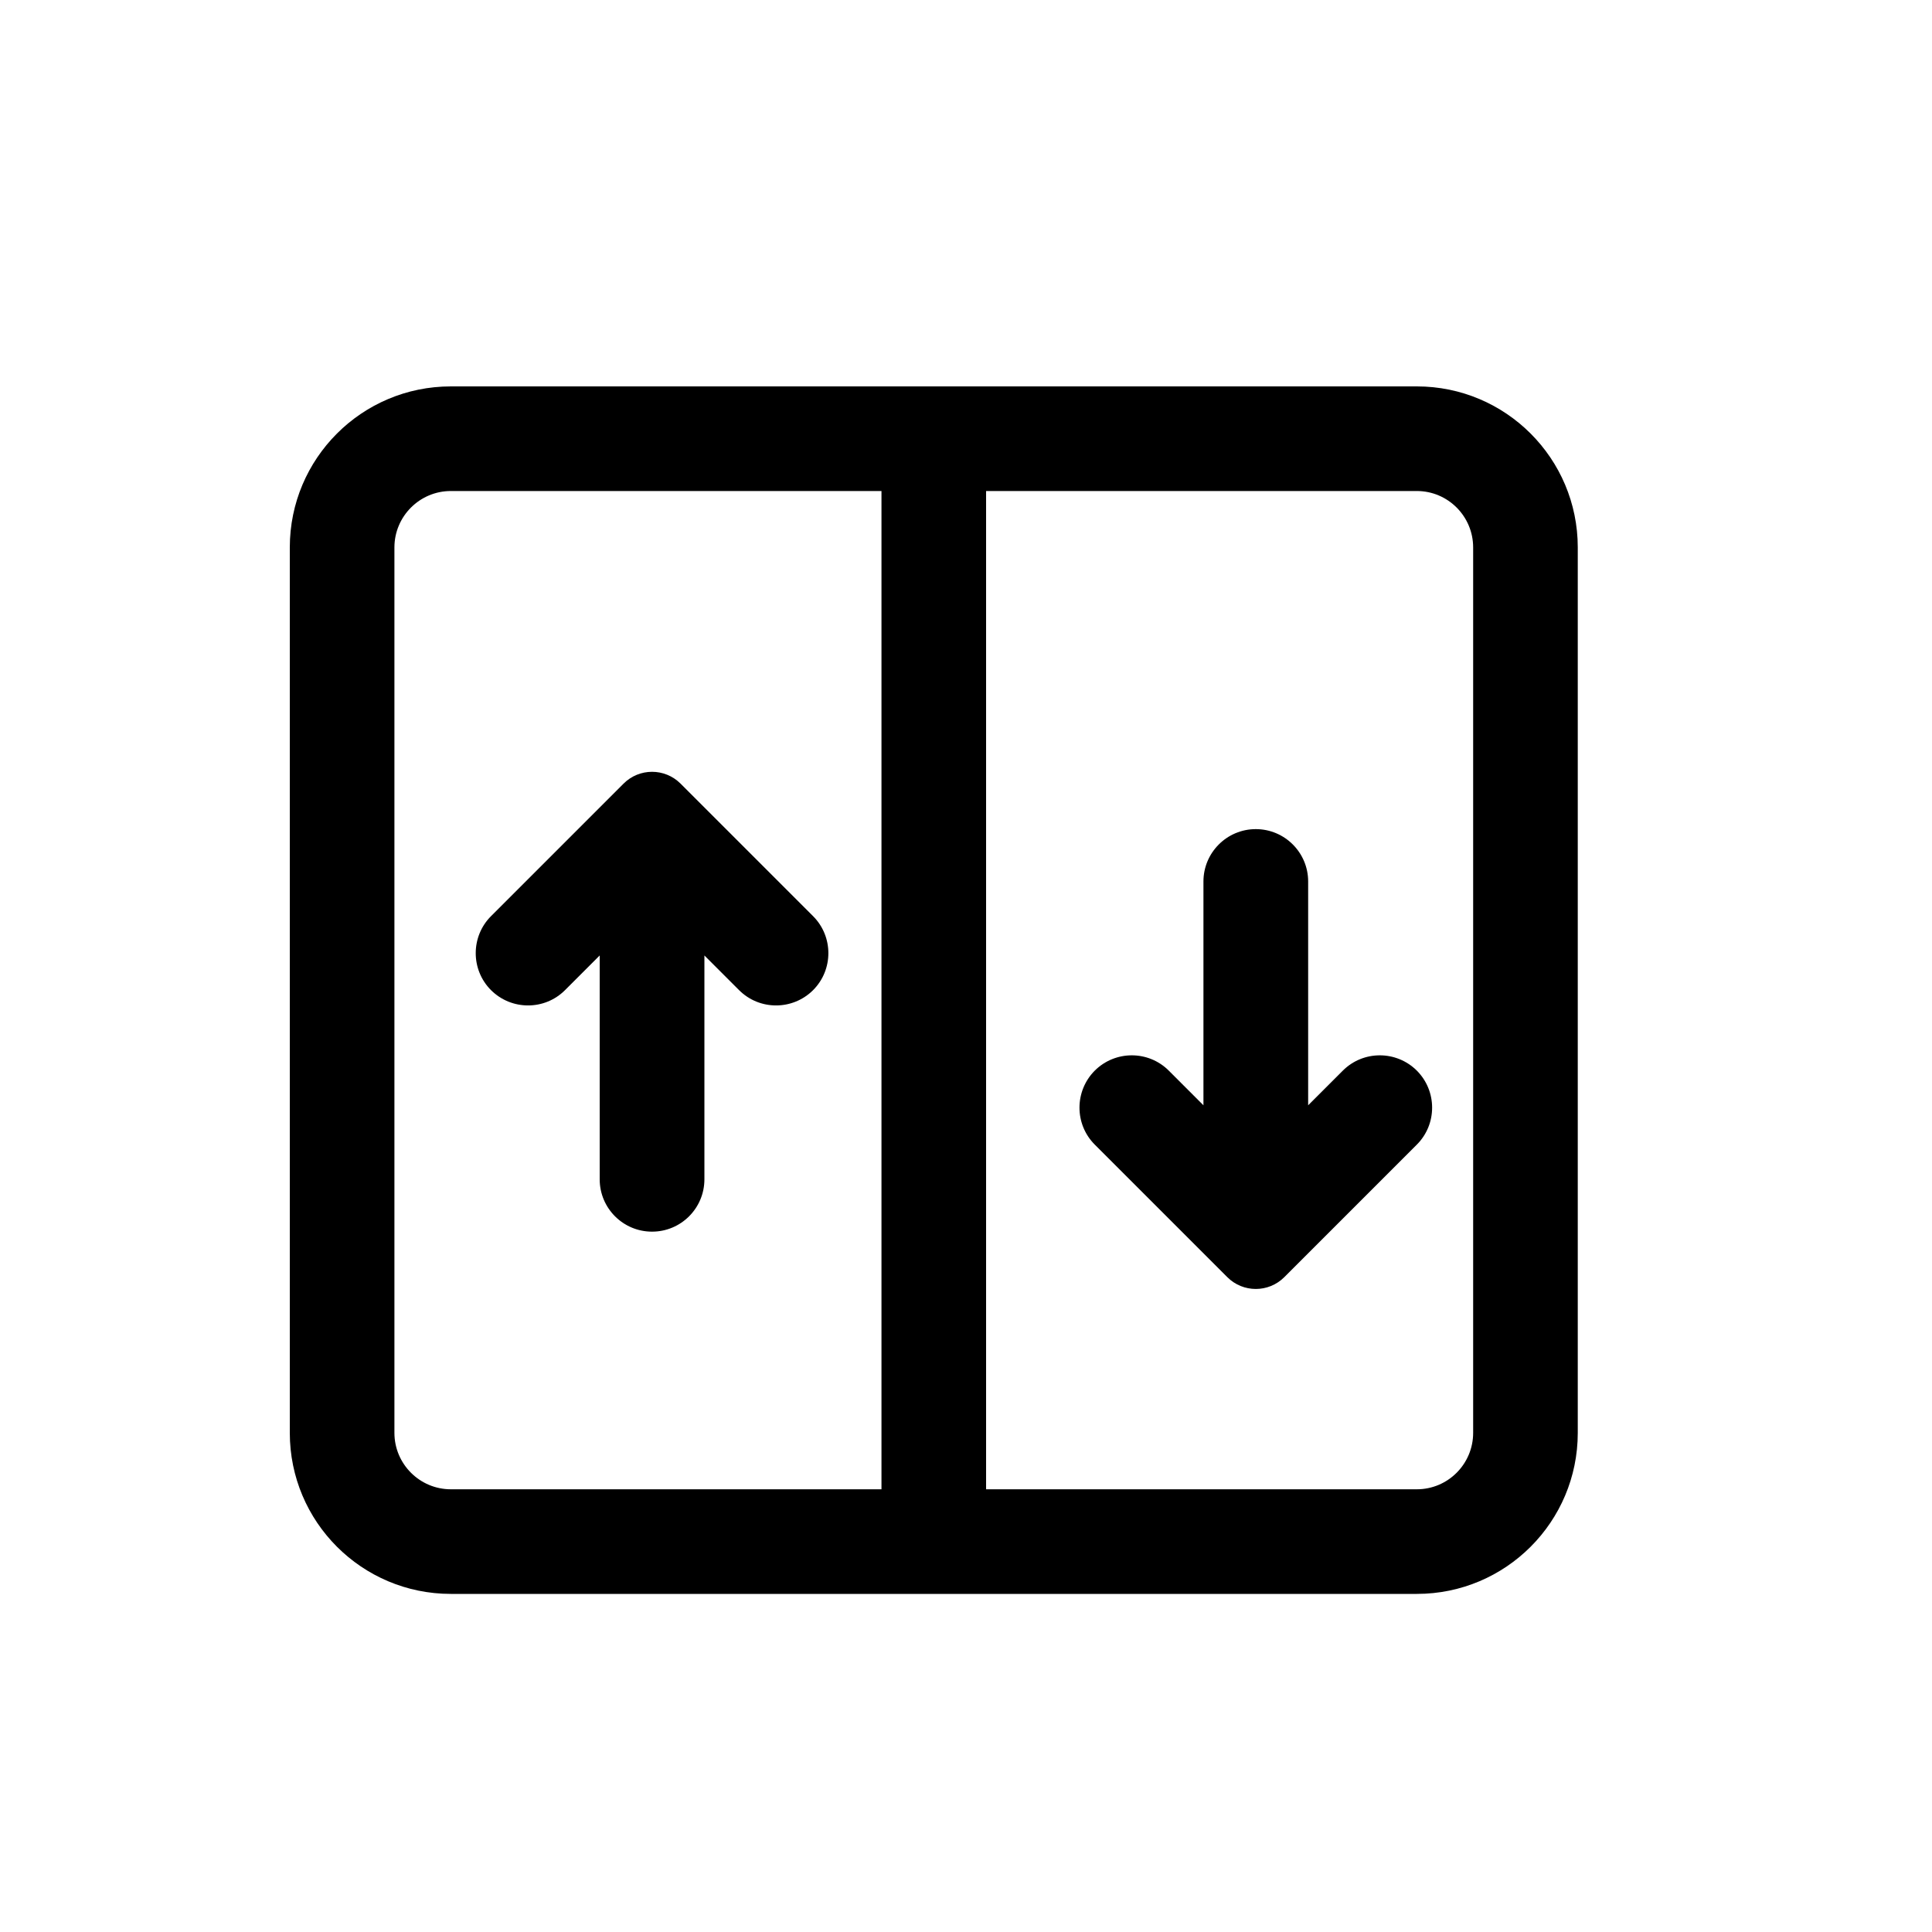 <svg width="20" height="20" viewBox="0 0 20 20" fill="none" xmlns="http://www.w3.org/2000/svg">
<path d="M12.705 13.221C12.868 13.384 13.132 13.384 13.295 13.221L14.667 11.849C14.878 11.638 14.878 11.295 14.667 11.083C14.455 10.872 14.112 10.872 13.901 11.083L13.542 11.442V9.125C13.542 8.826 13.299 8.583 13 8.583C12.701 8.583 12.458 8.826 12.458 9.125V11.442L12.099 11.083C11.888 10.872 11.545 10.872 11.333 11.083C11.122 11.295 11.122 11.638 11.333 11.849L12.705 13.221Z" fill="black"/>
<path d="M6.455 8.112C6.618 7.949 6.882 7.949 7.045 8.112L8.417 9.484C8.628 9.695 8.628 10.039 8.417 10.25C8.205 10.461 7.862 10.461 7.651 10.25L7.292 9.891V12.208C7.292 12.508 7.049 12.75 6.75 12.75C6.451 12.75 6.208 12.508 6.208 12.208V9.891L5.849 10.25C5.638 10.461 5.295 10.461 5.083 10.25C4.872 10.039 4.872 9.695 5.083 9.484L6.455 8.112Z" fill="black"/>
<path fill-rule="evenodd" clip-rule="evenodd" d="M4.667 4C3.746 4 3 4.746 3 5.667V14.833C3 15.754 3.746 16.5 4.667 16.5H14.667C15.587 16.5 16.333 15.754 16.333 14.833V5.667C16.333 4.746 15.587 4 14.667 4H4.667ZM10.208 5.083V15.417H14.667C14.989 15.417 15.25 15.155 15.25 14.833V5.667C15.25 5.345 14.989 5.083 14.667 5.083H10.208ZM9.125 5.083V15.417H4.667C4.345 15.417 4.083 15.155 4.083 14.833V5.667C4.083 5.345 4.345 5.083 4.667 5.083H9.125Z" fill="black"/>
</svg>
